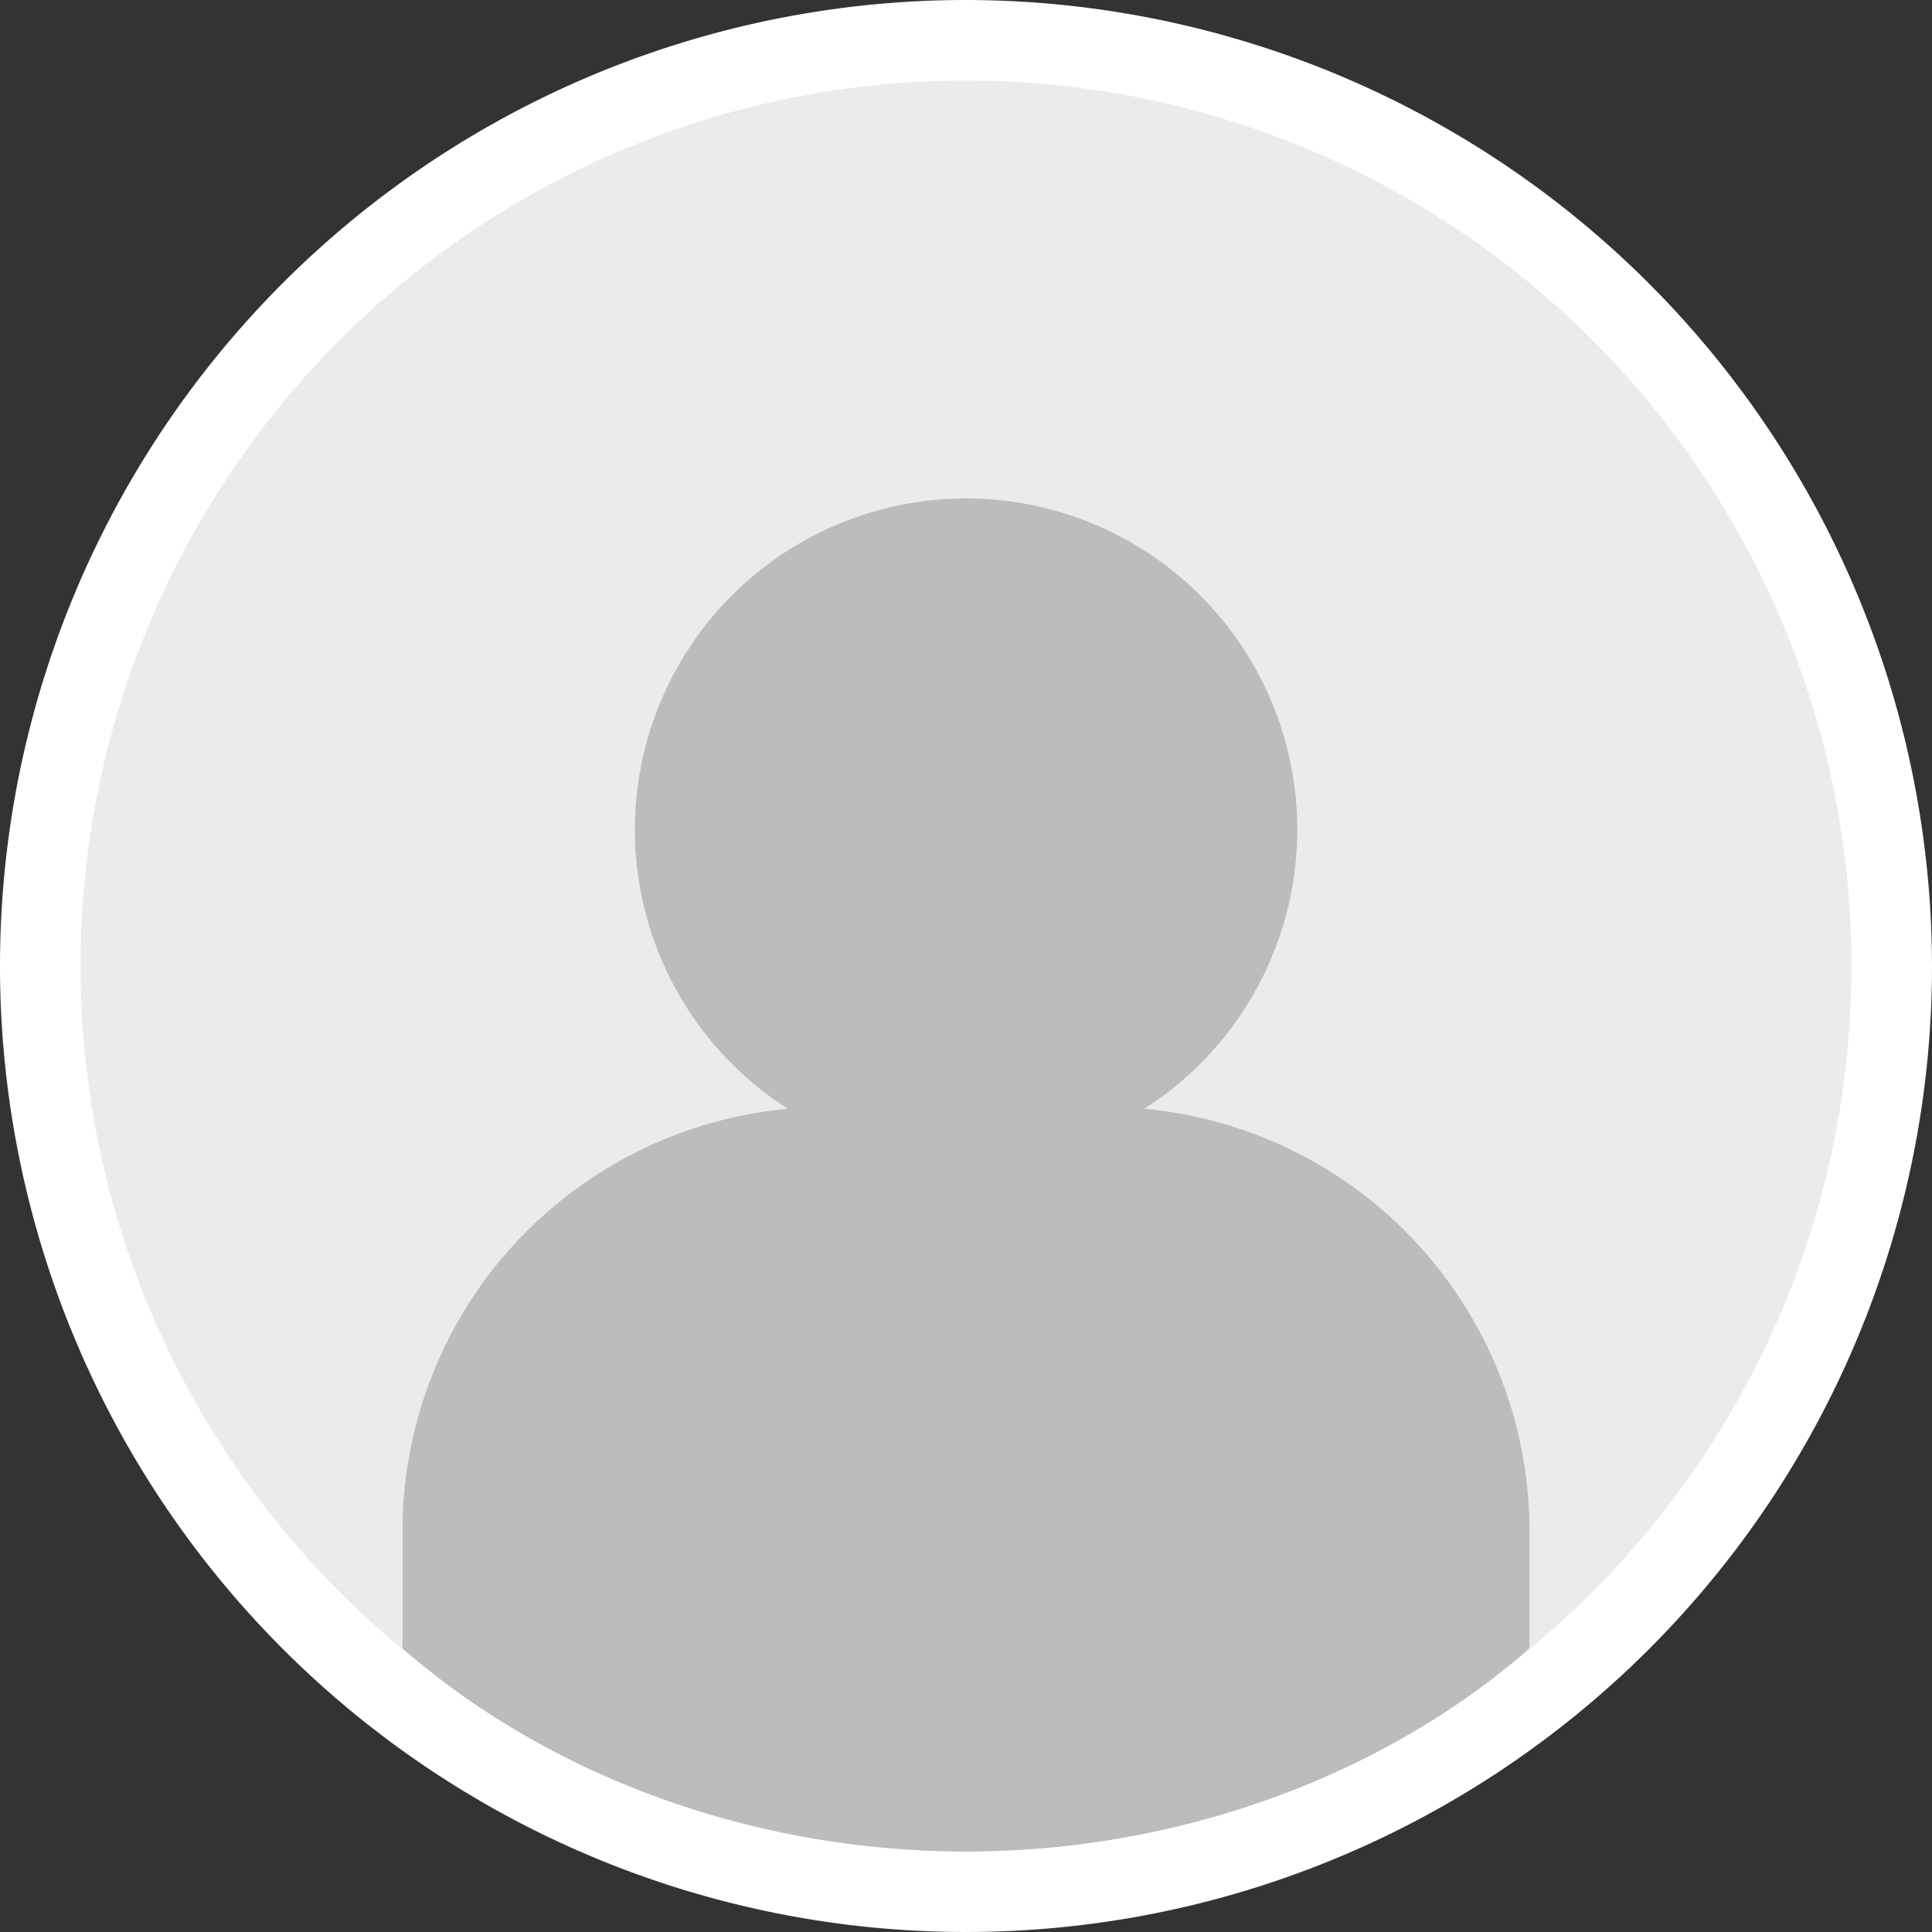 <svg id="Layer_1" data-name="Layer 1" xmlns="http://www.w3.org/2000/svg" viewBox="0 0 120 120"><rect x="0" y="0" width="120" height="120" fill="#333333" stroke="none"/><defs><style>.cls-1{fill:#ebebeb;}.cls-2{fill:#fff;}.cls-3{fill:#bcbcbc;}</style></defs><title>avatar no shadow</title><path class="cls-1" d="M60,117.5A57.5,57.5,0,1,1,117.5,60,57.56,57.56,0,0,1,60,117.5Z"/><path class="cls-2" d="M60,5A55,55,0,1,1,5,60,55,55,0,0,1,60,5m0-5a60,60,0,1,0,60,60A60.07,60.07,0,0,0,60,0h0Z"/><path class="cls-3" d="M71.07,68.87a20.57,20.57,0,1,0-22.13,0A26.34,26.34,0,0,0,25,95.09v7.29C34,110.26,46.68,115,60,115s26-4.74,35-12.62V95.09A26.34,26.34,0,0,0,71.07,68.87Z"/></svg>